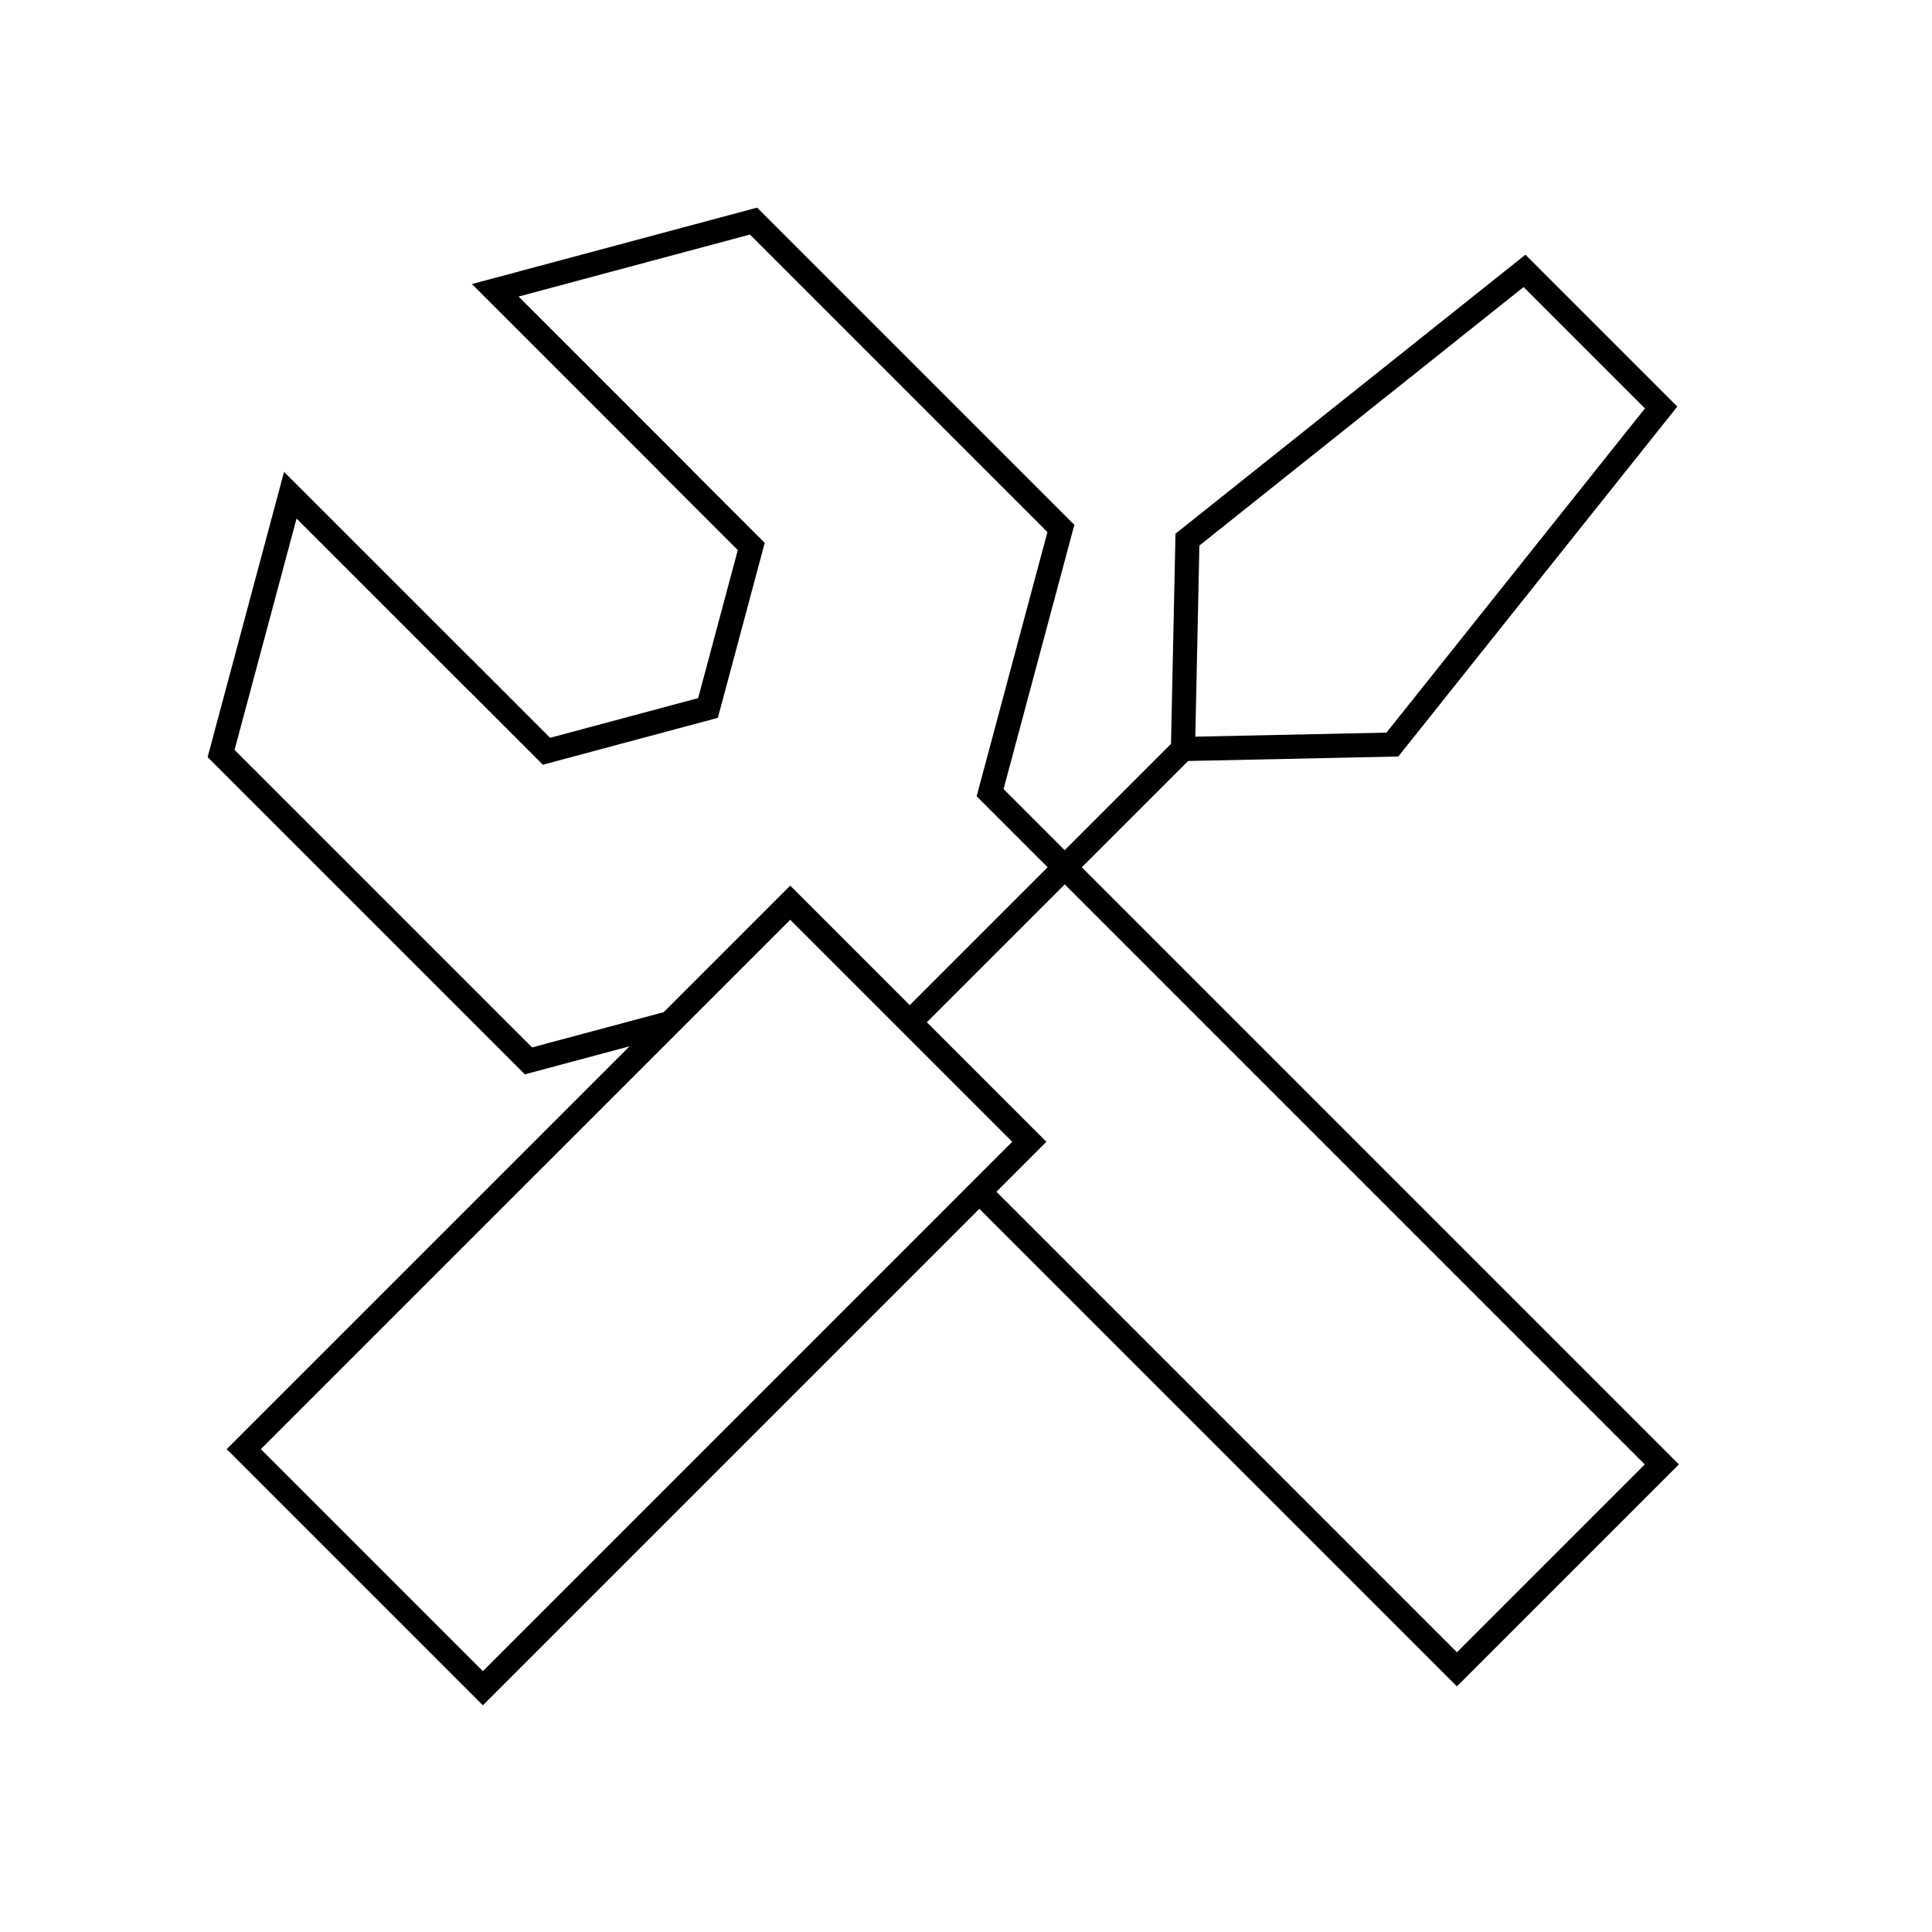 <svg viewBox="0 0 80 80" fill="none">
  <path d="M42.621 47.279L40.552 49.347L60.328 69.123L68.813 60.638L40.998 32.822L43.929 21.883L31.201 9.155L20.507 12.021L27.956 19.47L27.953 19.473L31.108 22.629L29.317 29.316L22.629 31.108L19.474 27.952L19.471 27.955L12.021 20.506L9.155 31.201L21.883 43.929L27.742 42.359L32.722 37.379M42.621 47.279L32.722 37.379M42.621 47.279L19.994 69.906L10.094 60.006L32.722 37.379M44.088 35.913L37.671 42.329L48.985 31.015M48.985 31.015L57.655 30.831L68.784 16.873L63.127 11.216L49.169 22.345L48.985 31.015Z" stroke="currentColor" stroke-linecap="square" />
</svg>